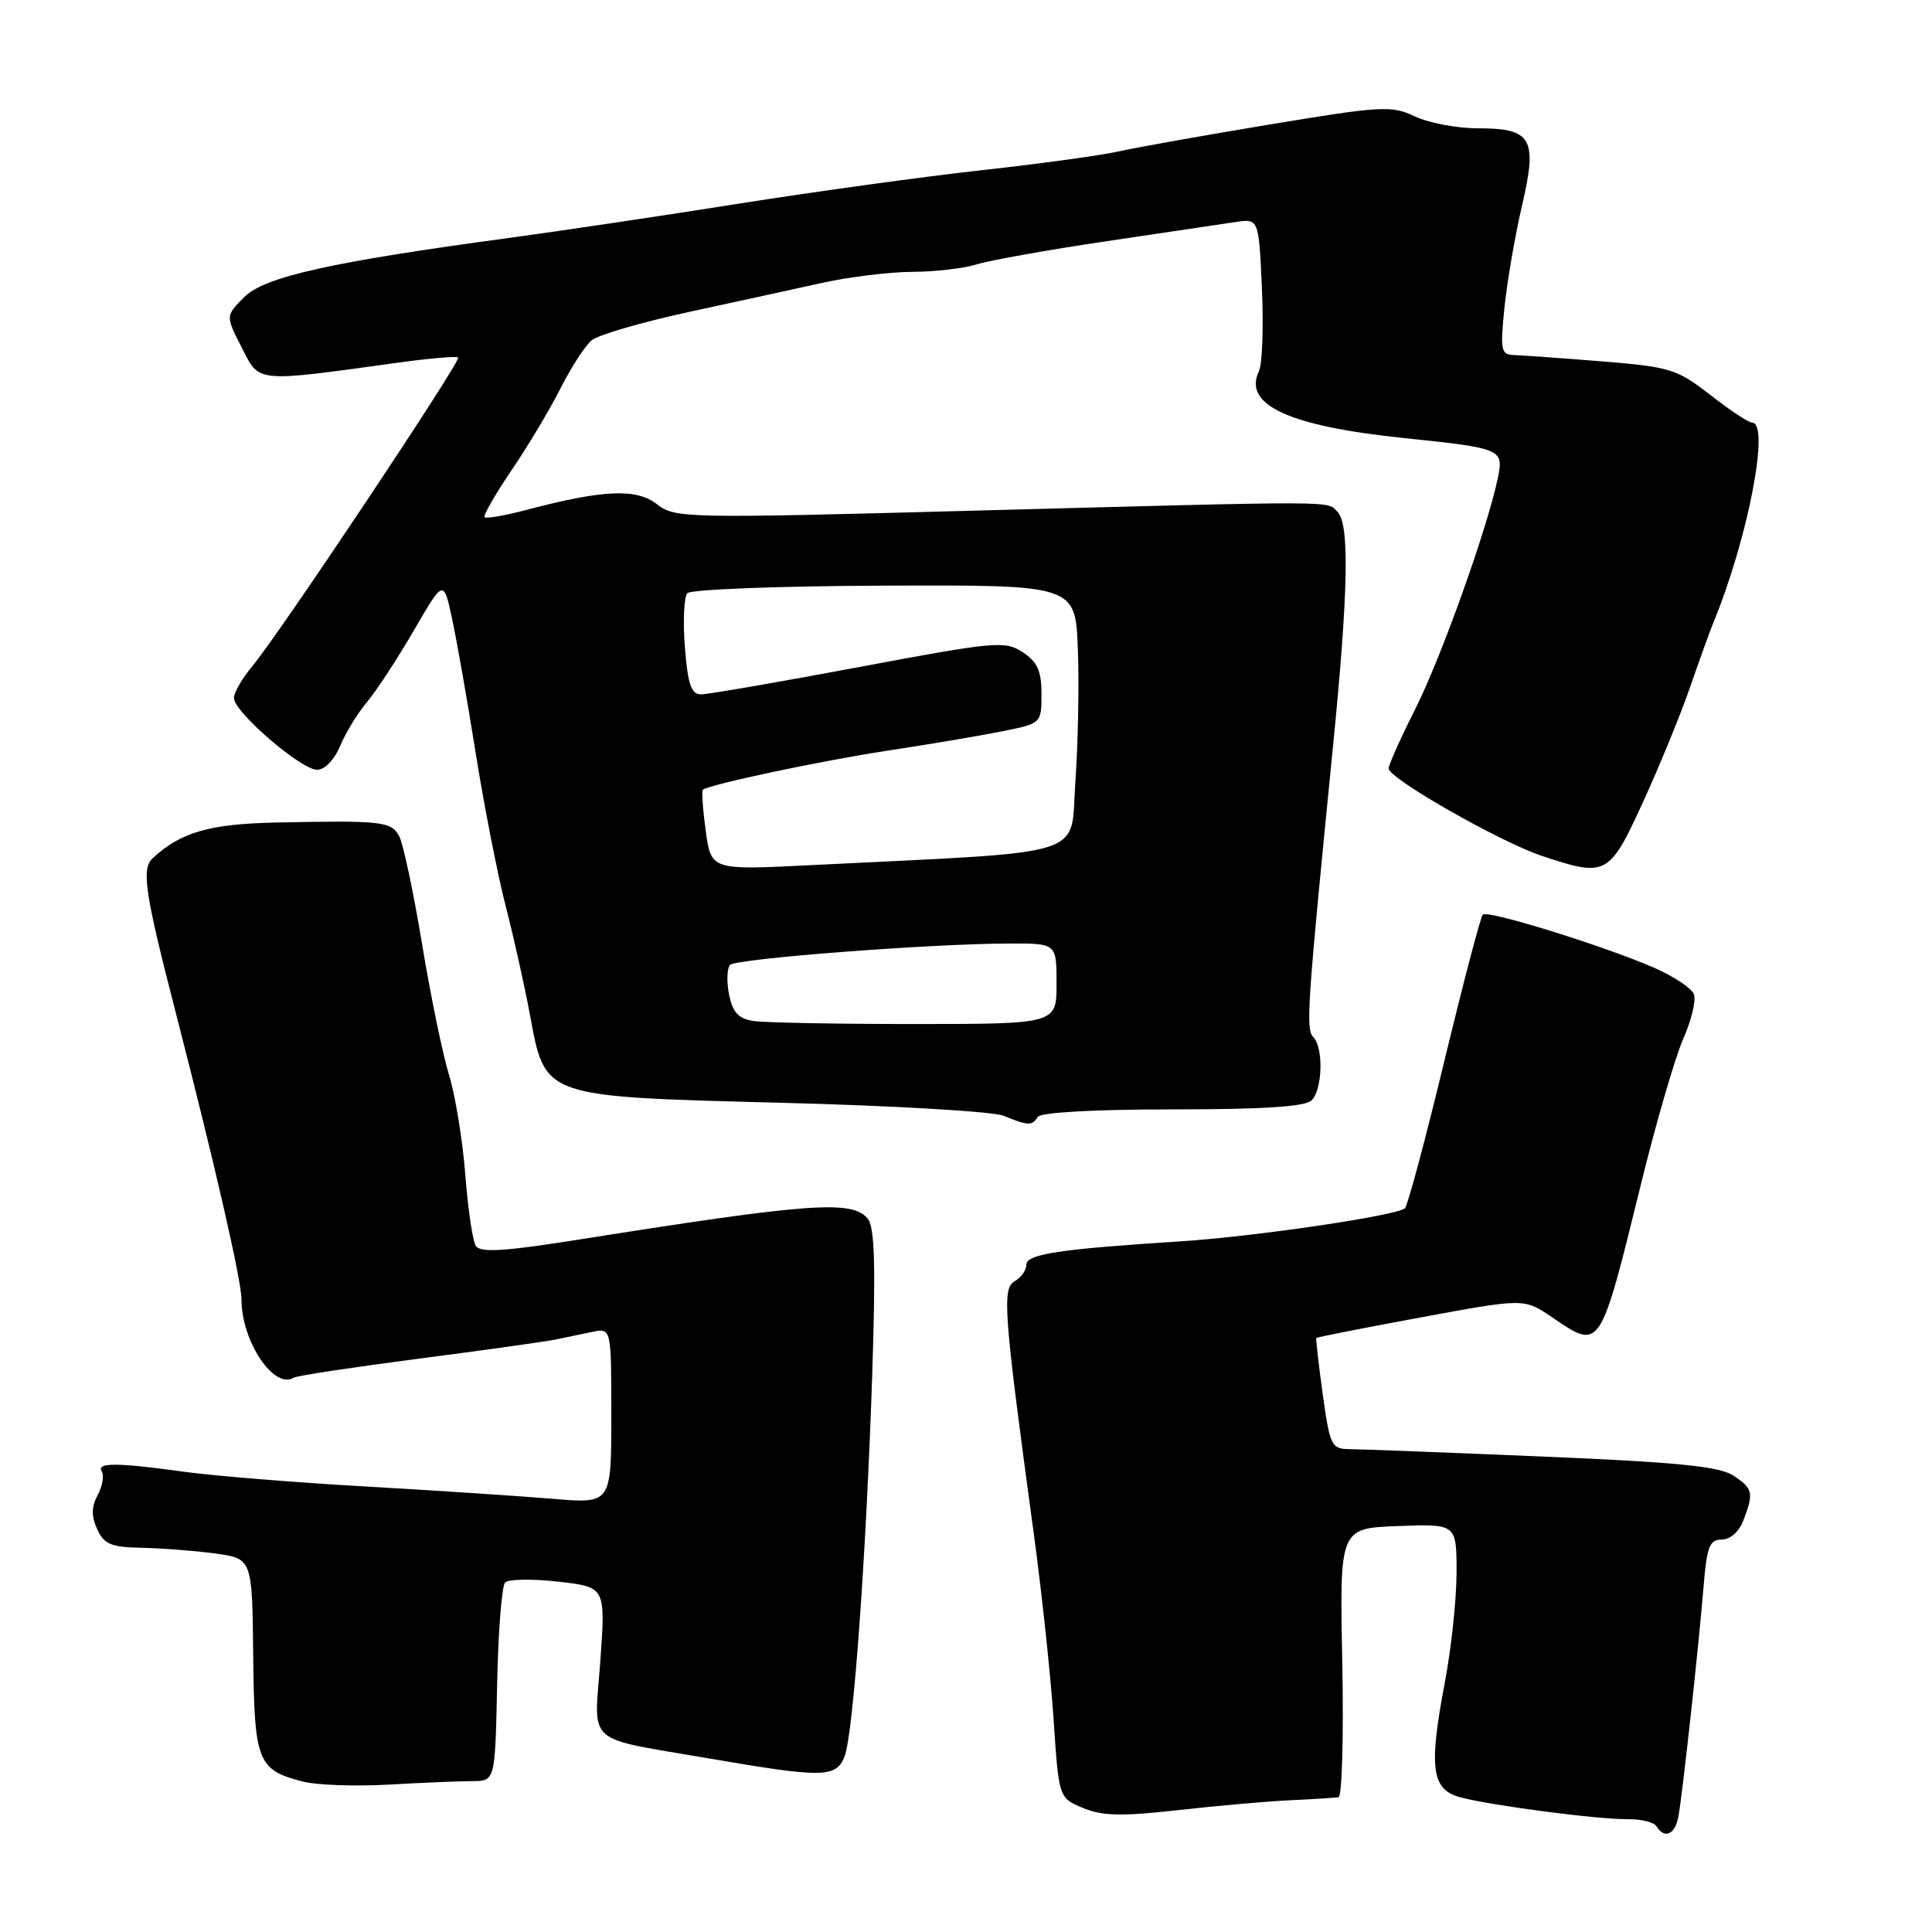 <?xml version="1.0" encoding="UTF-8" standalone="no"?>
<!DOCTYPE svg PUBLIC "-//W3C//DTD SVG 1.1//EN" "http://www.w3.org/Graphics/SVG/1.1/DTD/svg11.dtd" >
<svg xmlns="http://www.w3.org/2000/svg" xmlns:xlink="http://www.w3.org/1999/xlink" version="1.1" viewBox="0 0 256 256">
 <g >
 <path fill="currentColor"
d=" M 222.39 240.75 C 222.93 237.84 225.07 218.32 225.73 210.25 C 226.16 204.94 226.52 204.00 228.14 204.00 C 229.27 204.00 230.45 202.95 231.02 201.43 C 232.41 197.78 232.28 197.23 229.64 195.50 C 227.81 194.30 222.14 193.74 204.39 193.00 C 191.80 192.47 180.33 192.03 178.89 192.02 C 176.41 192.00 176.23 191.63 175.27 184.75 C 174.72 180.76 174.34 177.41 174.42 177.29 C 174.51 177.18 180.74 175.95 188.27 174.56 C 201.96 172.03 201.96 172.03 205.62 174.52 C 212.12 178.93 211.95 179.18 217.47 156.77 C 219.46 148.67 221.98 140.05 223.05 137.61 C 224.13 135.18 224.76 132.54 224.45 131.74 C 224.15 130.95 221.78 129.37 219.20 128.24 C 212.54 125.34 197.12 120.55 196.48 121.19 C 196.18 121.49 193.89 130.23 191.38 140.61 C 188.87 151.00 186.52 159.77 186.16 160.10 C 185.10 161.08 166.28 163.85 156.50 164.48 C 140.39 165.51 136.00 166.17 136.00 167.58 C 136.00 168.31 135.30 169.29 134.45 169.77 C 132.75 170.72 132.99 173.89 137.02 203.50 C 138.06 211.20 139.23 222.16 139.61 227.86 C 140.30 238.23 140.30 238.23 143.51 239.57 C 146.06 240.63 148.64 240.69 156.11 239.85 C 161.27 239.27 167.97 238.68 171.00 238.54 C 174.03 238.40 176.89 238.22 177.36 238.14 C 177.83 238.06 178.05 230.01 177.86 220.25 C 177.50 202.50 177.50 202.50 185.25 202.21 C 193.00 201.92 193.00 201.92 193.00 208.35 C 193.00 211.88 192.30 218.47 191.44 222.98 C 189.28 234.37 189.68 237.17 193.60 238.18 C 197.92 239.29 211.85 241.10 215.69 241.05 C 217.45 241.03 219.16 241.46 219.50 242.00 C 220.55 243.71 221.94 243.10 222.39 240.75 Z  M 62.56 236.01 C 65.61 236.00 65.61 236.00 65.87 223.25 C 66.01 216.24 66.49 210.13 66.93 209.69 C 67.37 209.24 70.54 209.19 73.98 209.58 C 80.24 210.29 80.24 210.29 79.55 220.05 C 78.73 231.48 77.20 230.11 94.17 233.04 C 109.06 235.60 110.83 235.57 111.92 232.71 C 113.07 229.67 114.78 206.09 115.57 182.23 C 116.05 167.69 115.90 162.59 114.98 161.48 C 112.92 158.99 107.37 159.39 77.15 164.18 C 66.76 165.83 63.63 166.03 63.04 165.07 C 62.62 164.39 62.00 160.13 61.65 155.61 C 61.30 151.08 60.33 145.15 59.50 142.44 C 58.66 139.72 57.05 131.90 55.92 125.06 C 54.79 118.22 53.43 111.81 52.90 110.81 C 51.84 108.83 50.64 108.70 36.50 108.99 C 27.74 109.18 23.91 110.29 20.22 113.73 C 18.71 115.13 19.19 118.33 23.37 134.50 C 28.49 154.38 32.00 169.69 32.00 172.20 C 32.00 177.73 36.31 184.17 38.92 182.55 C 39.33 182.29 46.75 181.17 55.42 180.04 C 64.08 178.92 72.25 177.77 73.58 177.50 C 74.91 177.22 77.12 176.77 78.50 176.48 C 81.00 175.96 81.00 175.96 81.00 187.61 C 81.00 199.26 81.00 199.26 73.25 198.60 C 68.99 198.24 57.85 197.51 48.50 196.97 C 39.15 196.44 28.35 195.56 24.50 195.03 C 15.46 193.78 12.74 193.77 13.49 194.98 C 13.82 195.52 13.58 196.92 12.94 198.11 C 12.11 199.67 12.09 200.90 12.88 202.63 C 13.78 204.62 14.72 205.01 18.73 205.09 C 21.35 205.14 25.73 205.47 28.46 205.84 C 33.42 206.50 33.42 206.50 33.55 219.31 C 33.70 233.47 34.11 234.52 40.14 236.07 C 41.99 236.54 47.10 236.72 51.50 236.47 C 55.90 236.22 60.88 236.01 62.56 236.01 Z  M 137.50 148.00 C 137.87 147.40 144.94 147.00 155.36 147.00 C 167.44 147.00 172.96 146.64 173.80 145.80 C 175.25 144.35 175.39 138.79 174.01 137.41 C 173.00 136.40 173.22 133.20 176.62 99.00 C 178.66 78.46 178.84 69.44 177.23 67.83 C 175.74 66.34 178.38 66.35 128.50 67.68 C 90.65 68.70 89.43 68.67 87.03 66.80 C 84.33 64.69 79.94 64.88 69.77 67.56 C 66.92 68.31 64.42 68.75 64.21 68.54 C 63.99 68.33 65.60 65.53 67.77 62.33 C 69.95 59.12 72.88 54.22 74.28 51.44 C 75.69 48.65 77.54 45.79 78.40 45.09 C 79.25 44.38 85.02 42.70 91.22 41.35 C 97.43 40.01 105.42 38.26 109.00 37.47 C 112.58 36.68 117.94 36.03 120.93 36.02 C 123.91 36.01 127.74 35.56 129.43 35.03 C 131.12 34.50 138.80 33.12 146.50 31.98 C 154.20 30.84 161.92 29.69 163.65 29.43 C 166.80 28.95 166.80 28.95 167.21 38.22 C 167.44 43.33 167.26 48.25 166.82 49.18 C 164.66 53.64 170.77 56.46 186.00 58.04 C 199.04 59.40 199.26 59.49 198.47 63.34 C 197.12 69.90 190.98 87.09 187.56 93.89 C 185.60 97.77 184.00 101.35 184.00 101.83 C 184.00 103.14 198.76 111.56 204.28 113.40 C 212.85 116.26 213.23 116.06 217.72 106.25 C 219.92 101.44 222.73 94.58 223.96 91.00 C 225.20 87.42 226.58 83.60 227.03 82.50 C 231.60 71.43 234.58 56.00 232.16 56.00 C 231.70 56.00 229.21 54.35 226.62 52.33 C 222.20 48.89 221.32 48.62 212.21 47.88 C 206.87 47.45 201.65 47.08 200.61 47.05 C 198.89 47.00 198.77 46.43 199.35 40.75 C 199.70 37.31 200.74 31.26 201.66 27.31 C 203.76 18.32 203.01 17.00 195.78 17.00 C 193.04 17.00 189.31 16.29 187.49 15.43 C 184.39 13.96 183.11 14.03 168.34 16.48 C 159.63 17.92 150.56 19.54 148.19 20.07 C 145.83 20.60 137.73 21.71 130.19 22.54 C 122.66 23.37 108.17 25.36 98.00 26.97 C 87.83 28.58 74.17 30.62 67.65 31.50 C 43.84 34.71 35.06 36.67 32.37 39.36 C 29.88 41.85 29.88 41.85 32.03 46.05 C 34.43 50.76 33.64 50.69 52.92 48.03 C 57.00 47.47 60.51 47.17 60.71 47.37 C 61.14 47.81 36.99 84.03 33.48 88.21 C 32.12 89.83 31.00 91.76 31.00 92.49 C 31.00 94.34 39.88 102.00 42.02 102.00 C 43.02 102.00 44.30 100.68 45.06 98.87 C 45.77 97.14 47.37 94.52 48.62 93.04 C 49.86 91.56 52.66 87.29 54.83 83.55 C 58.78 76.74 58.78 76.74 59.91 82.02 C 60.53 84.92 61.95 92.96 63.05 99.90 C 64.16 106.83 65.93 115.88 66.99 120.00 C 68.06 124.12 69.50 130.61 70.21 134.40 C 72.28 145.50 71.68 145.29 103.78 146.13 C 118.48 146.51 131.62 147.28 133.00 147.85 C 136.25 149.18 136.76 149.20 137.50 148.00 Z  M 99.86 135.29 C 97.84 134.98 97.08 134.16 96.60 131.76 C 96.26 130.03 96.33 128.27 96.75 127.85 C 97.58 127.02 123.38 125.04 133.75 125.02 C 140.00 125.00 140.00 125.00 140.00 130.34 C 140.00 135.68 140.00 135.68 121.25 135.69 C 110.94 135.69 101.31 135.51 99.86 135.29 Z  M 93.51 110.08 C 93.12 107.22 92.95 104.76 93.15 104.63 C 94.24 103.89 108.89 100.80 117.50 99.48 C 123.00 98.65 129.86 97.49 132.75 96.91 C 138.00 95.86 138.00 95.86 138.00 91.95 C 138.00 88.89 137.46 87.69 135.51 86.42 C 133.17 84.88 131.90 85.00 113.76 88.40 C 103.17 90.39 93.77 92.01 92.87 92.01 C 91.59 92.00 91.13 90.65 90.75 85.75 C 90.48 82.31 90.63 79.09 91.08 78.60 C 91.53 78.10 103.29 77.65 117.20 77.60 C 142.50 77.50 142.50 77.50 142.82 86.00 C 143.00 90.67 142.85 98.60 142.49 103.60 C 141.76 113.80 145.06 112.76 107.36 114.64 C 94.23 115.30 94.23 115.30 93.51 110.08 Z "/>
</g>
</svg>
